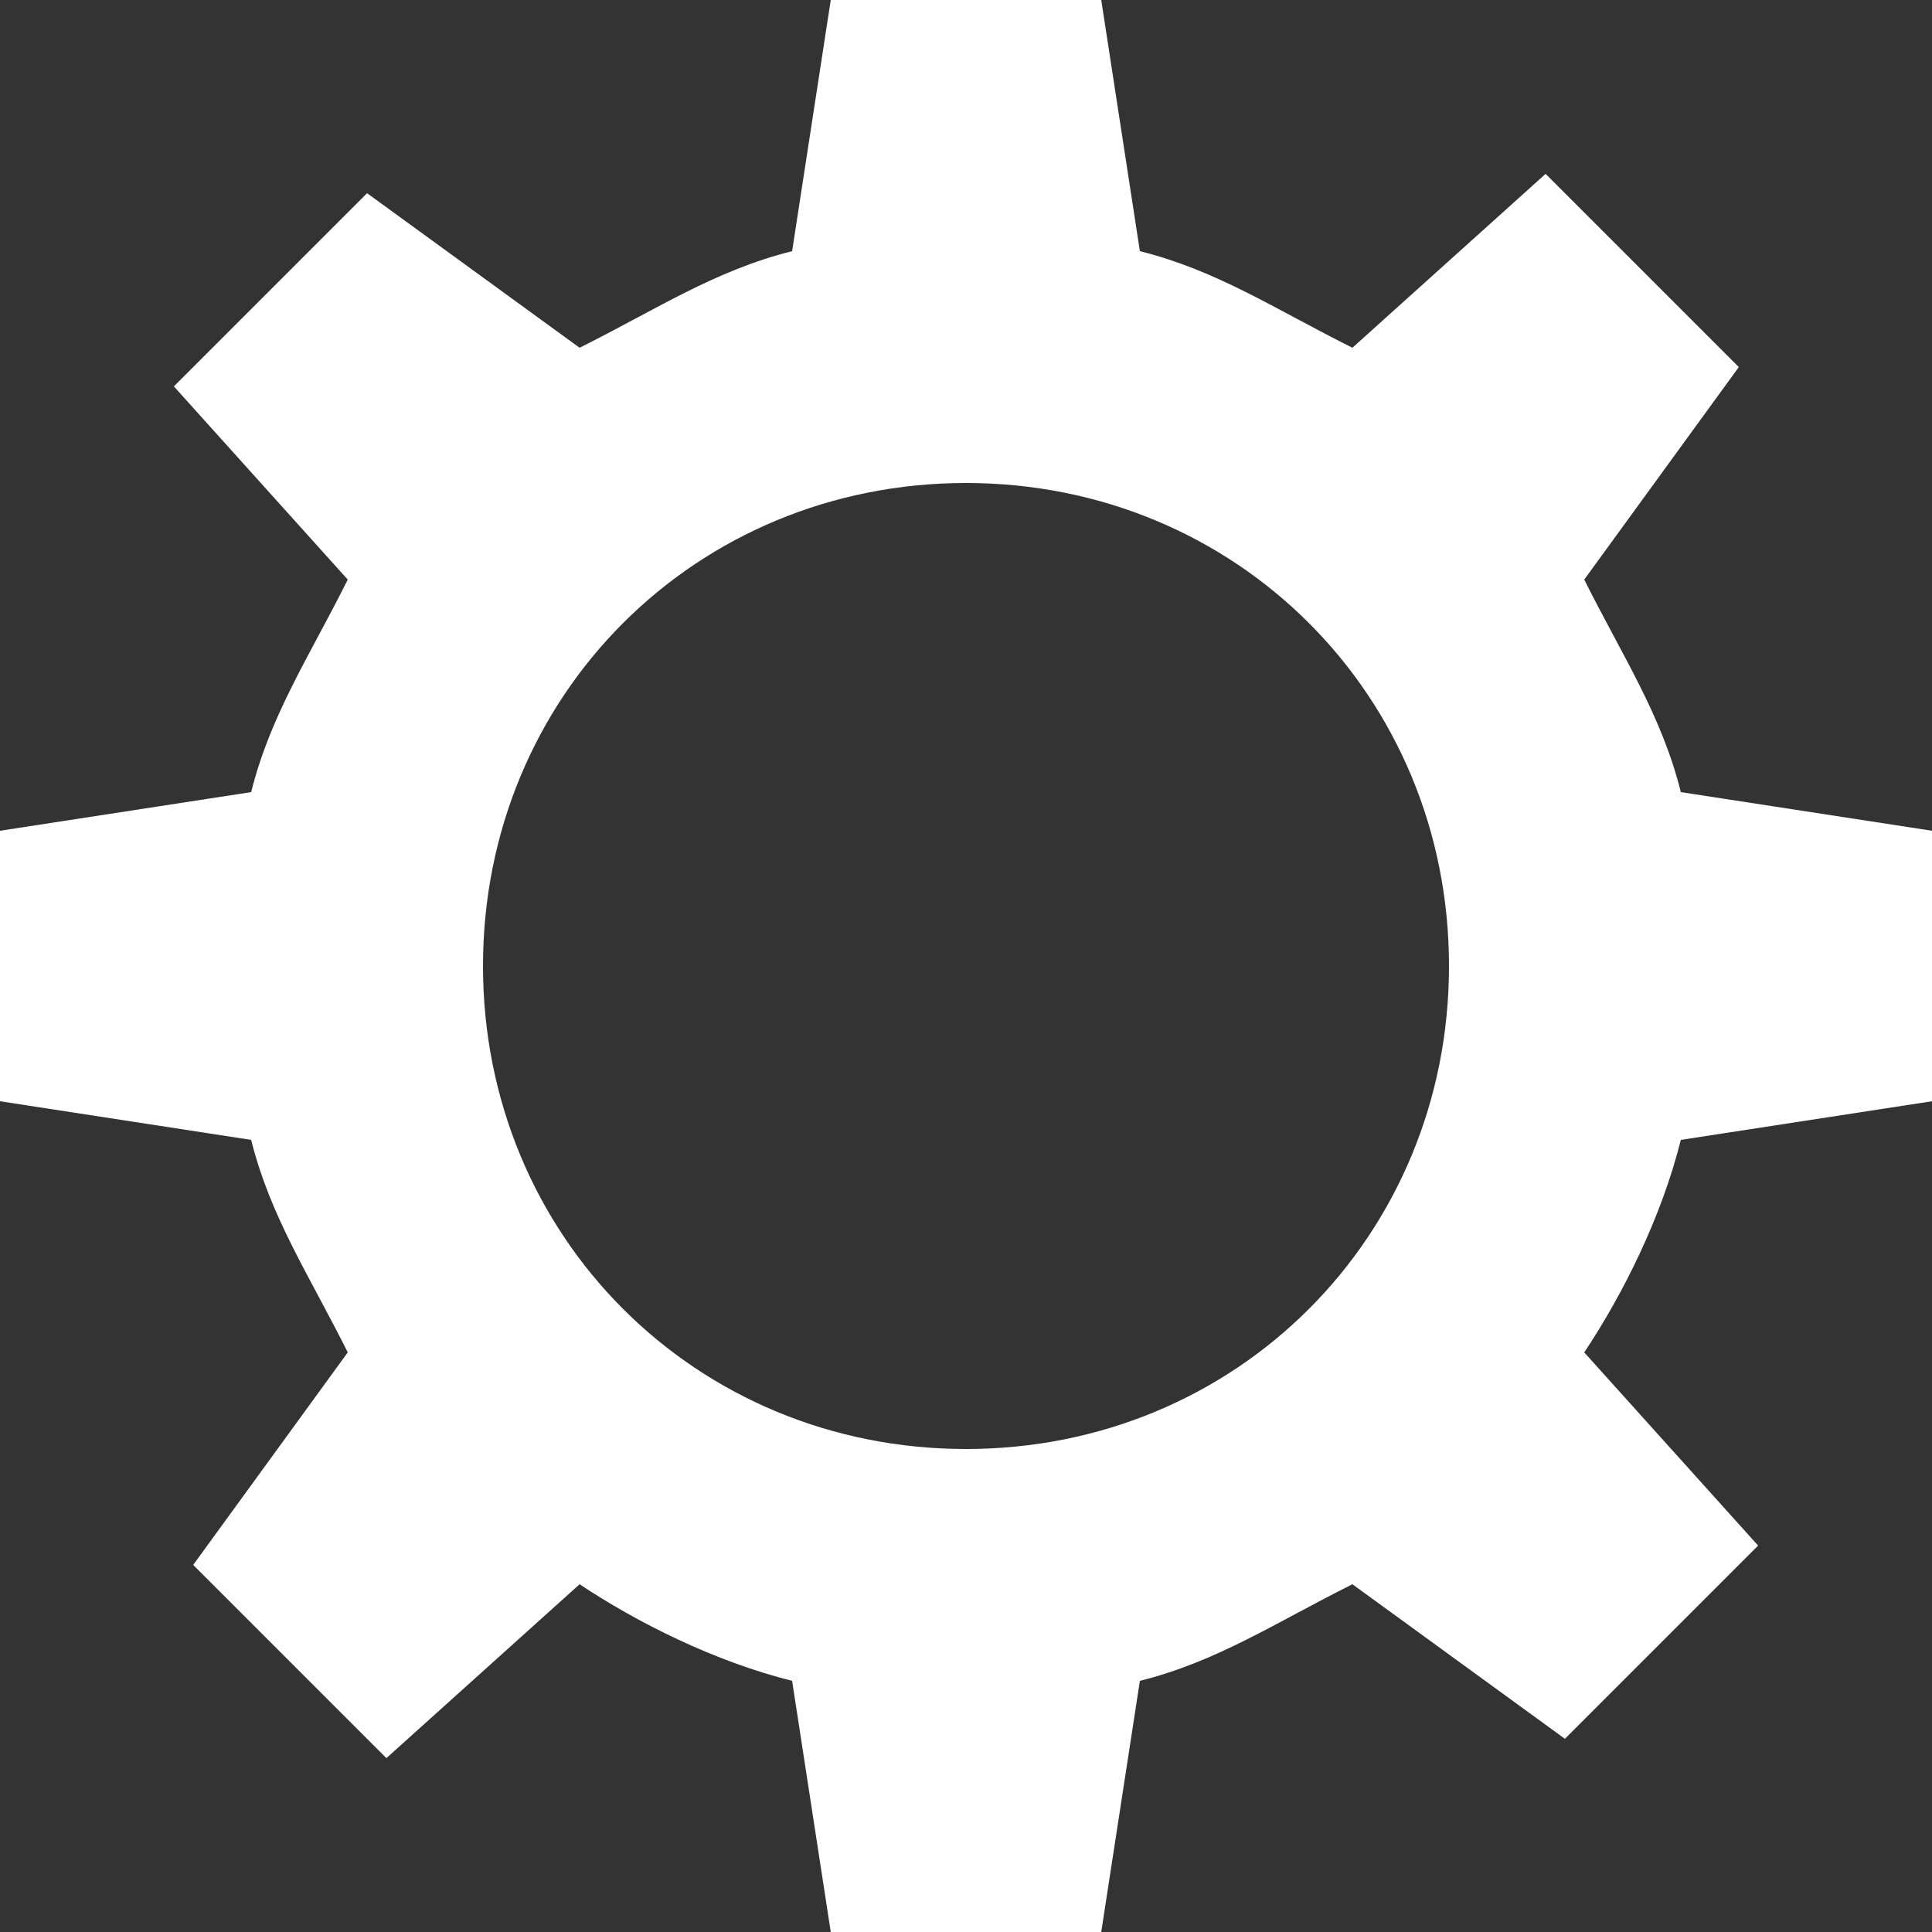<?xml version="1.0" encoding="utf-8"?>
<!-- Generator: Adobe Illustrator 20.1.0, SVG Export Plug-In . SVG Version: 6.00 Build 0)  -->
<svg version="1.1" id="Слой_1" xmlns="http://www.w3.org/2000/svg" xmlns:xlink="http://www.w3.org/1999/xlink" x="0px" y="0px"
	 viewBox="0 0 10 10" style="enable-background:new 0 0 10 10;" xml:space="preserve">
<rect x="0" y="0" width="10" height="10" fill="#333333" stroke="none"/>
<style type="text/css">
	.st0{fill:#FFFFFF;}
</style>
<path class="st0" d="M10,5.7V4.3L8.7,4.1C8.6,3.7,8.4,3.4,8.2,3L9,1.9l-1-1L7,1.8C6.6,1.6,6.3,1.4,5.9,1.3L5.7,0H4.3L4.1,1.3
	C3.7,1.4,3.4,1.6,3,1.8L1.9,1l-1,1L1.8,3C1.6,3.4,1.4,3.7,1.3,4.1L0,4.3v1.4l1.3,0.2C1.4,6.3,1.6,6.6,1.8,7L1,8.1l1,1L3,8.2
	c0.3,0.2,0.7,0.4,1.1,0.5L4.3,10h1.4l0.2-1.3C6.3,8.6,6.6,8.4,7,8.2L8.1,9l1-1L8.2,7c0.2-0.3,0.4-0.7,0.5-1.1L10,5.7z M5,7.5
	C3.6,7.5,2.5,6.4,2.5,5c0-1.4,1.1-2.5,2.5-2.5c1.4,0,2.5,1.1,2.5,2.5C7.5,6.4,6.4,7.5,5,7.5z"/>
</svg>
